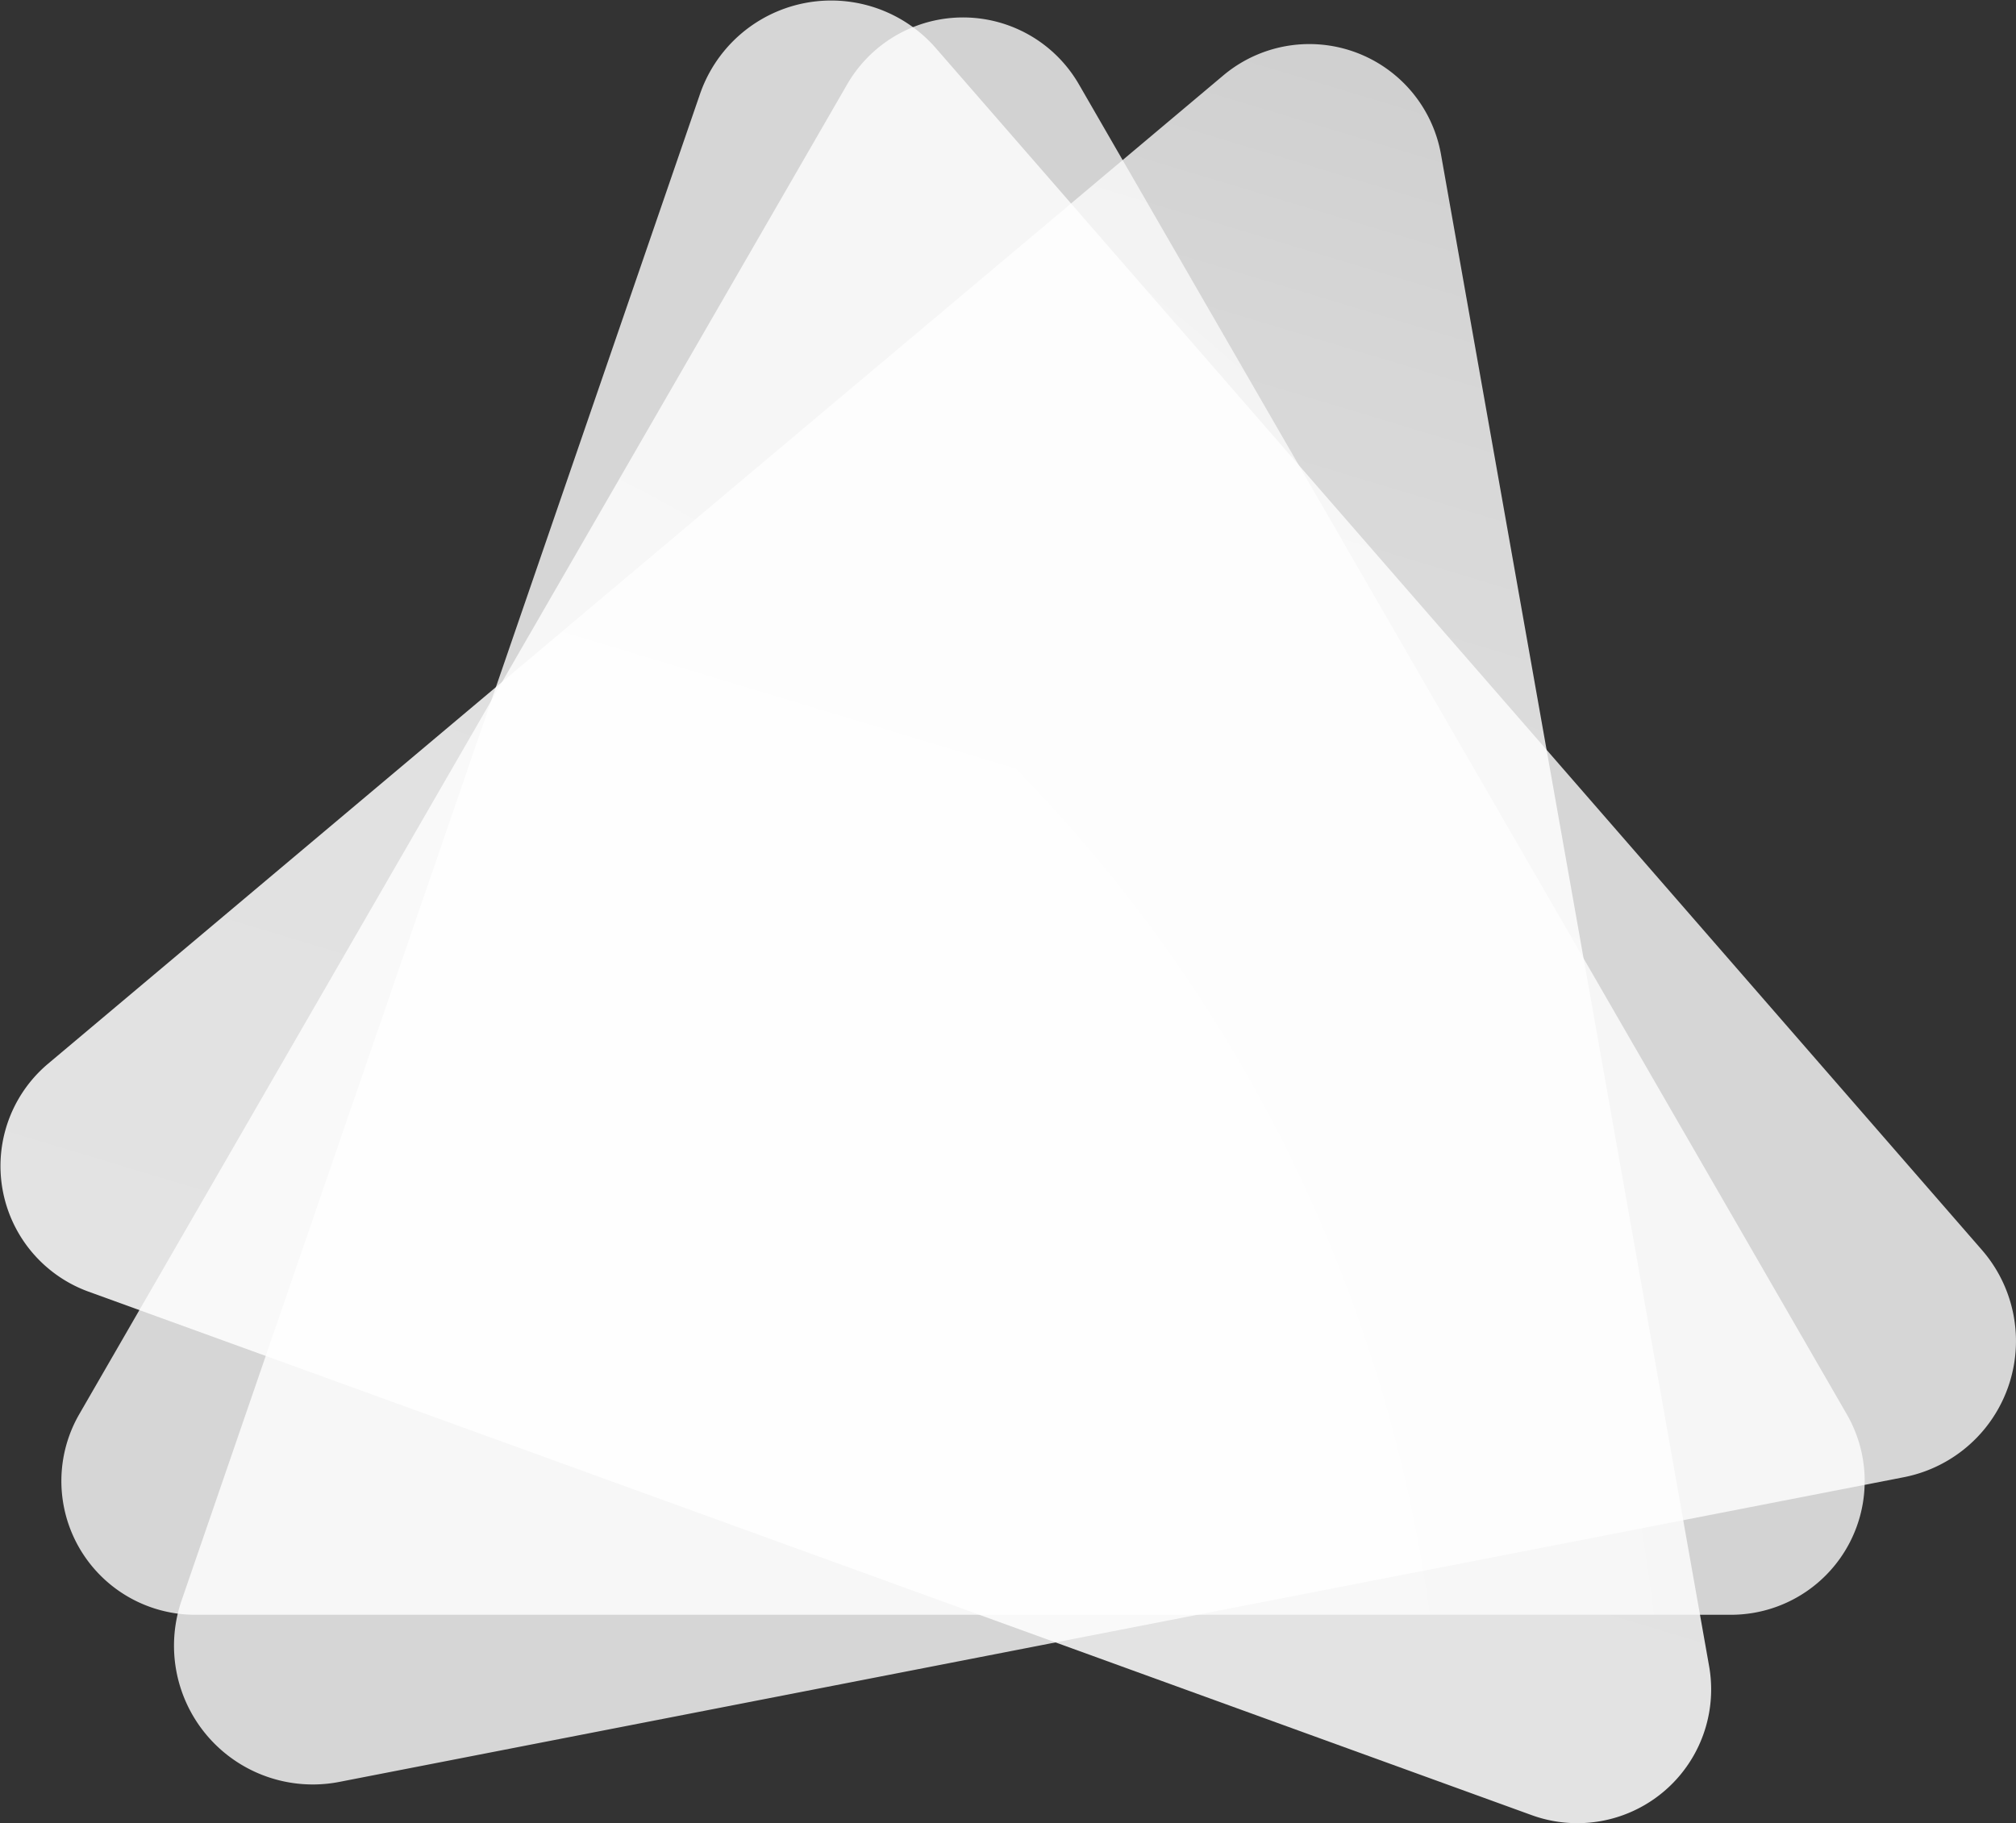 <svg xmlns="http://www.w3.org/2000/svg" xmlns:xlink="http://www.w3.org/1999/xlink" viewBox="0 0 293.71 265.69"><rect x="0" y="0" width="293.71" height="265.69" fill="#333333" stroke="none"/><defs><style>.cls-1{opacity:0.9;fill:url(#linear-gradient);}.cls-2,.cls-3{opacity:0.8;}.cls-2{fill:url(#radial-gradient);}.cls-3{fill:url(#radial-gradient-2);}</style><linearGradient id="linear-gradient" x1="598.09" y1="-1768.76" x2="836.69" y2="-1768.76" gradientTransform="translate(1637.65 1316.27) rotate(-73.2)" gradientUnits="userSpaceOnUse"><stop offset="0" stop-color="#f7f7f7"/><stop offset="0.44" stop-color="#f4f4f4"/><stop offset="0.82" stop-color="#e9e9e9"/><stop offset="1" stop-color="#e1e1e1"/></linearGradient><radialGradient id="radial-gradient" cx="-7.79" cy="264.64" r="376.72" gradientUnits="userSpaceOnUse"><stop offset="0" stop-color="#fff"/><stop offset="0.45" stop-color="#fff"/><stop offset="1" stop-color="#f7f7f7"/></radialGradient><radialGradient id="radial-gradient-2" cx="-13.53" cy="267.96" r="390.9" gradientTransform="translate(-19.57 31.1) rotate(-11.02)" gradientUnits="userSpaceOnUse"><stop offset="0" stop-color="#fff"/><stop offset="0.45" stop-color="#fff"/><stop offset="1" stop-color="#fff"/></radialGradient></defs><title>Asset 3</title><g id="Layer_2" data-name="Layer 2"><g id="OBJECTS"><path class="cls-1" d="M12.85,188.19,223.19,264.5A19.49,19.49,0,0,0,249,242.78L209.93,22.46A19.48,19.48,0,0,0,178.21,11L7,155A19.48,19.48,0,0,0,12.85,188.19Z"/><path class="cls-2" d="M123.43,12.28,11.55,206.06a19.49,19.49,0,0,0,16.88,29.23H252.18a19.48,19.48,0,0,0,16.87-29.23L157.18,12.28A19.49,19.49,0,0,0,123.43,12.28Z"/><path class="cls-3" d="M102,13.65,26.45,233.22a20.22,20.22,0,0,0,23,26.42l227.9-44.39a20.22,20.22,0,0,0,11.39-33.12L136.33,7A20.22,20.22,0,0,0,102,13.65Z"/></g></g></svg>